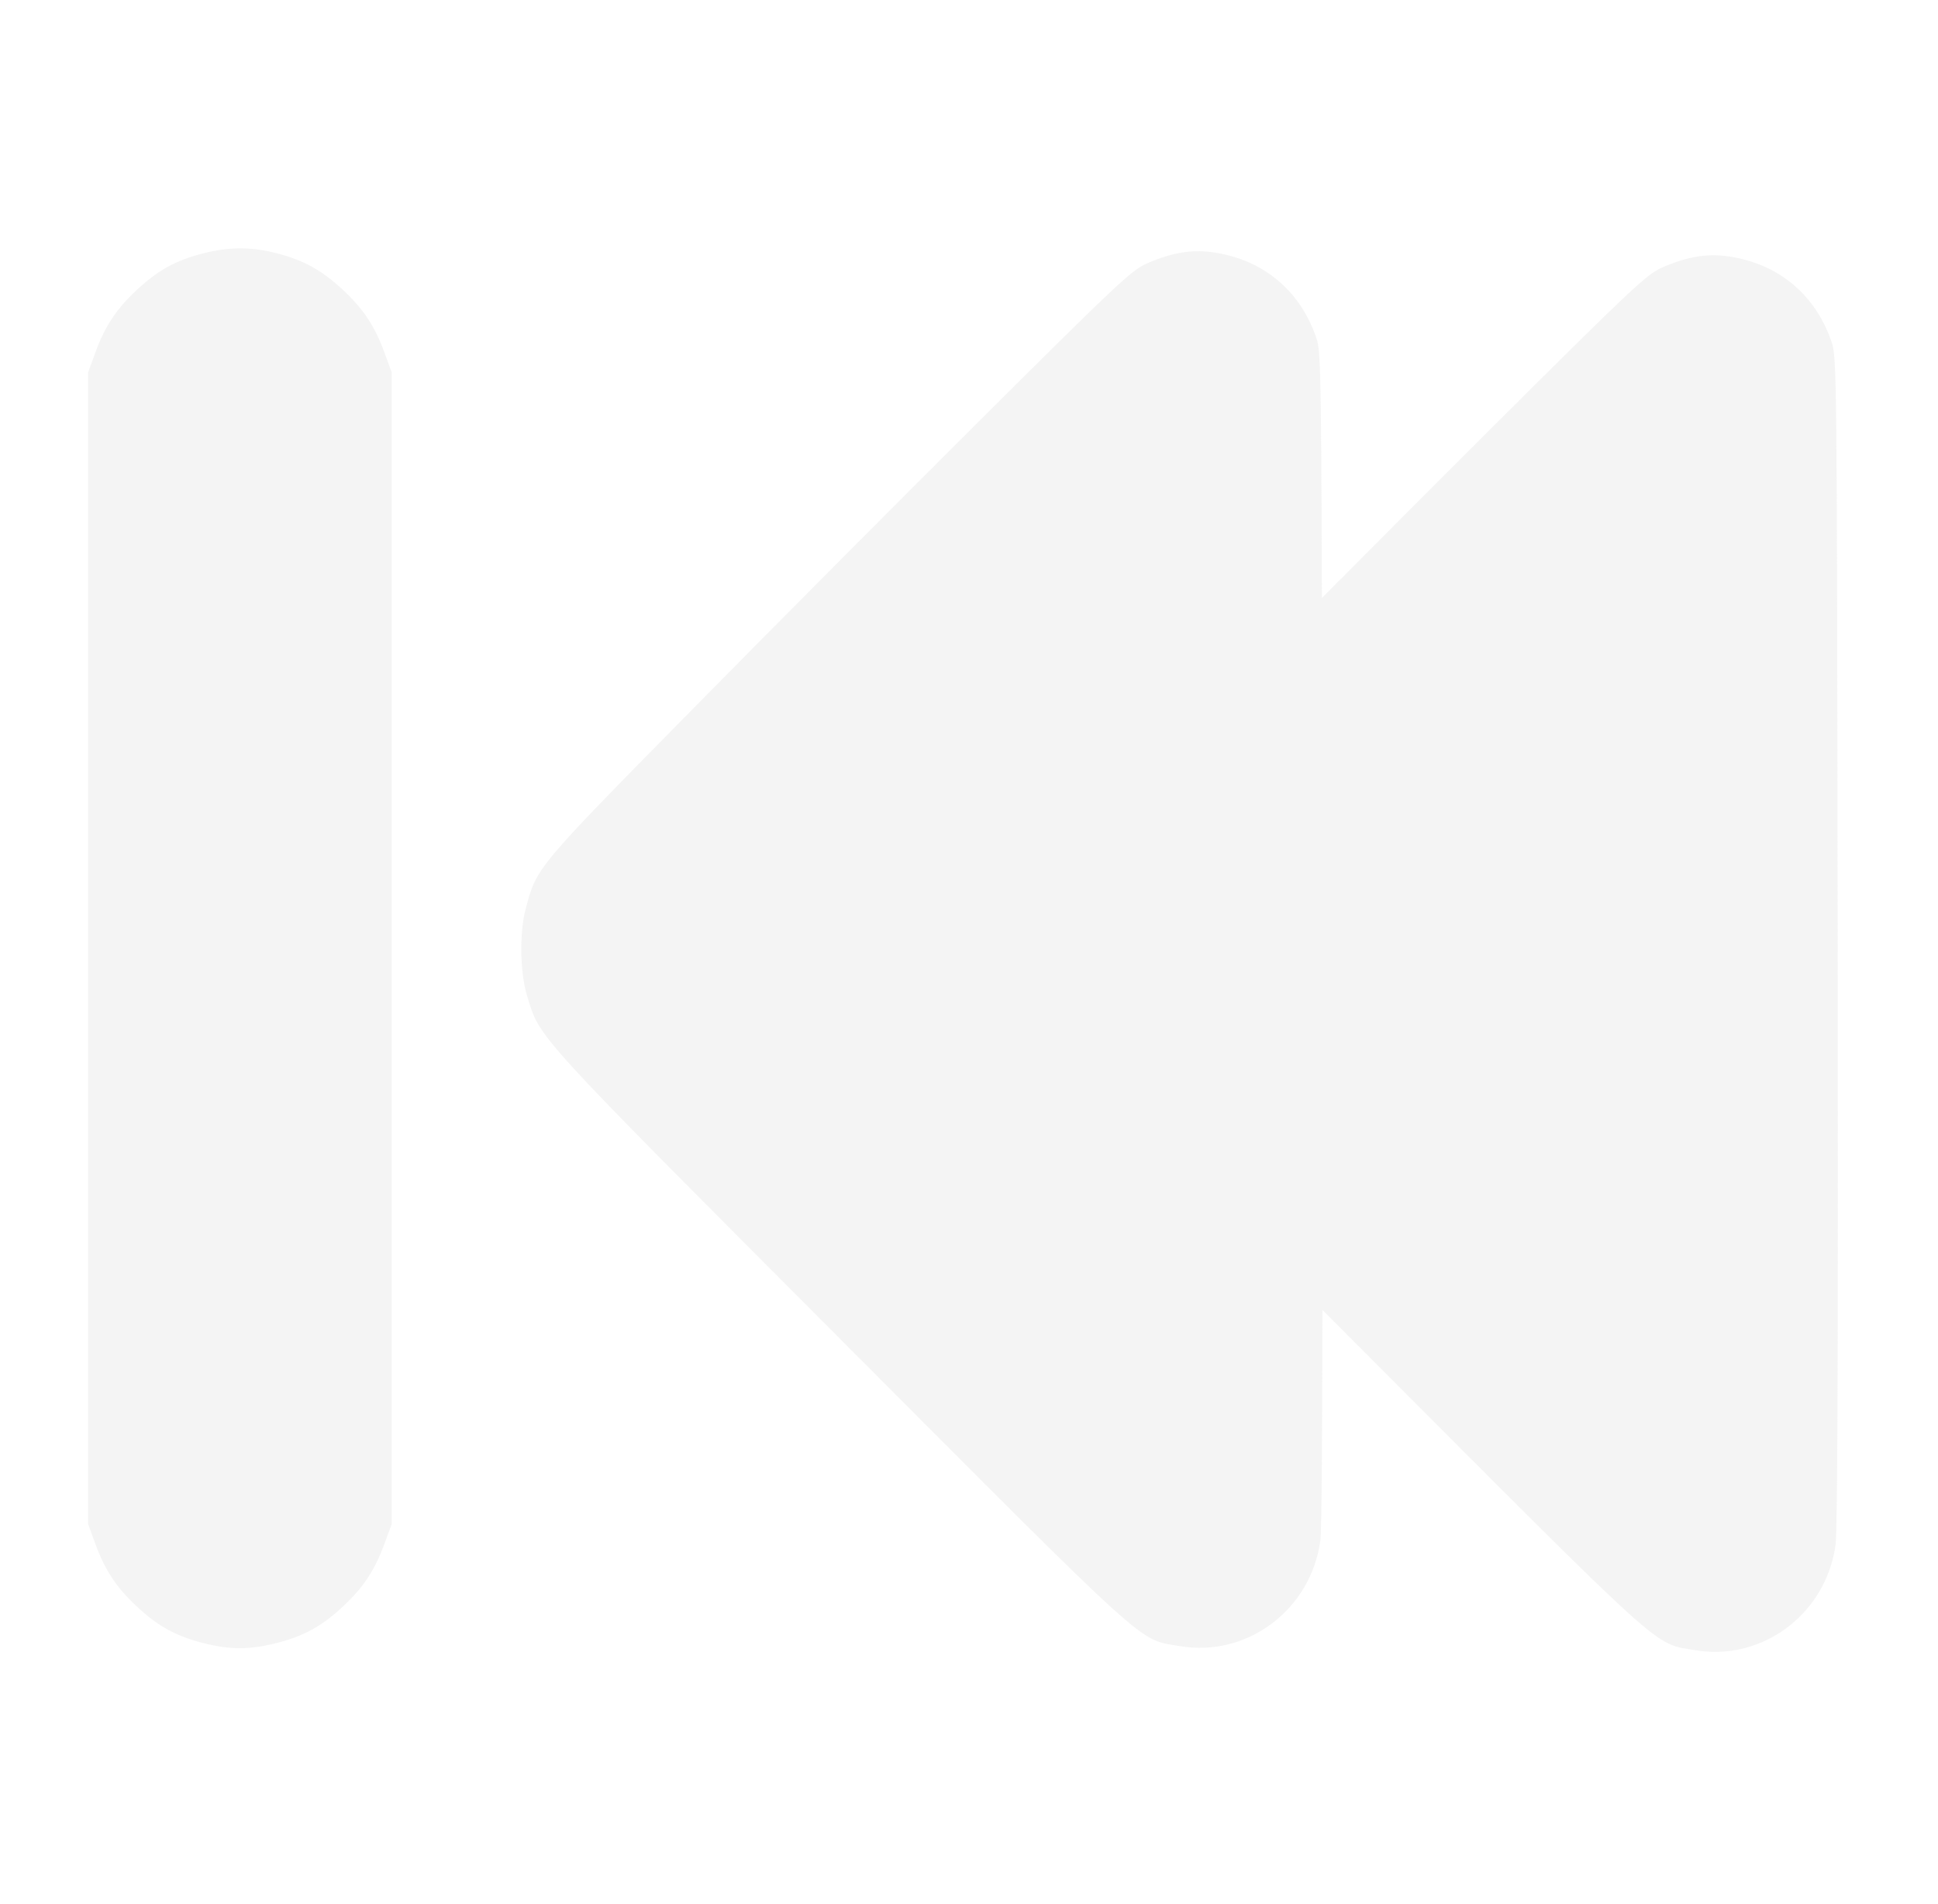 <?xml version="1.0" encoding="UTF-8" standalone="no"?>
<!-- Created with Inkscape (http://www.inkscape.org/) -->

<svg
   width="469.083"
   height="460.848"
   viewBox="0 0 124.112 121.933"
   version="1.1"
   id="svg5"
   inkscape:version="1.2.1 (9c6d41e410, 2022-07-14)"
   sodipodi:docname="player_beginning_icon.svg"
   inkscape:export-filename="C:\Users\leo\Desktop\svgs\combobox.png"
   inkscape:export-xdpi="96"
   inkscape:export-ydpi="96"
   xml:space="preserve"
   xmlns:inkscape="http://www.inkscape.org/namespaces/inkscape"
   xmlns:sodipodi="http://sodipodi.sourceforge.net/DTD/sodipodi-0.dtd"
   xmlns="http://www.w3.org/2000/svg"
   xmlns:svg="http://www.w3.org/2000/svg"><sodipodi:namedview
     id="namedview7"
     pagecolor="#505050"
     bordercolor="#eeeeee"
     borderopacity="1"
     inkscape:pageshadow="0"
     inkscape:pageopacity="0"
     inkscape:pagecheckerboard="0"
     inkscape:document-units="mm"
     showgrid="false"
     inkscape:zoom="0.8030713"
     inkscape:cx="172.46289"
     inkscape:cy="212.93253"
     inkscape:window-width="1920"
     inkscape:window-height="1121"
     inkscape:window-x="-7"
     inkscape:window-y="-7"
     inkscape:window-maximized="1"
     inkscape:current-layer="svg5"
     fit-margin-top="50"
     fit-margin-left="50"
     fit-margin-right="50"
     fit-margin-bottom="50"
     lock-margins="true"
     units="px"
     showguides="false"
     inkscape:showpageshadow="0"
     inkscape:deskcolor="#505050" /><defs
     id="defs2"><rect
       x="-190"
       y="50"
       width="409"
       height="109"
       id="rect62070" /><rect
       x="-268"
       y="6"
       width="249"
       height="367"
       id="rect60744" /><filter
       style="color-interpolation-filters:sRGB"
       inkscape:label="Drop Shadow"
       id="filter41397"
       x="-0.464"
       y="-0.464"
       width="2.024"
       height="2.004"><feFlood
         flood-opacity="0.498"
         flood-color="rgb(0,0,0)"
         result="flood"
         id="feFlood41387" /><feComposite
         in="flood"
         in2="SourceGraphic"
         operator="in"
         result="composite1"
         id="feComposite41389" /><feGaussianBlur
         in="composite1"
         stdDeviation="3"
         result="blur"
         id="feGaussianBlur41391" /><feOffset
         dx="1.497"
         dy="1.198"
         result="offset"
         id="feOffset41393" /><feComposite
         in="SourceGraphic"
         in2="offset"
         operator="over"
         result="composite2"
         id="feComposite41395" /></filter><filter
       style="color-interpolation-filters:sRGB"
       inkscape:label="Drop Shadow"
       id="filter48262"
       x="-0.117"
       y="-0.118"
       width="1.376"
       height="1.38"><feFlood
         flood-opacity="0.212"
         flood-color="rgb(0,0,0)"
         result="flood"
         id="feFlood48252" /><feComposite
         in="flood"
         in2="SourceGraphic"
         operator="in"
         result="composite1"
         id="feComposite48254" /><feGaussianBlur
         in="composite1"
         stdDeviation="1"
         result="blur"
         id="feGaussianBlur48256" /><feOffset
         dx="0.7"
         dy="0.7"
         result="offset"
         id="feOffset48258" /><feComposite
         in="SourceGraphic"
         in2="offset"
         operator="over"
         result="composite2"
         id="feComposite48260" /></filter><rect
       x="-268"
       y="6"
       width="249"
       height="367"
       id="rect71674" /><rect
       x="-268"
       y="6"
       width="249"
       height="367"
       id="rect72688" /></defs><path
     id="path341"
     style="fill:#d9d9d9;fill-opacity:0.3;stroke-width:0.175"
     d="m 109.762,105.782 c 3.853,0.04 7.266,-2.875 7.796,-6.902 0.121,-0.922 0.164,-13.712 0.13,-38.689 -0.051,-37.226 -0.052,-37.313 -0.414,-38.361 -0.905,-2.621 -2.868,-4.478 -5.475,-5.181 -1.902,-0.513 -3.373,-0.381 -5.35,0.481 -0.982,0.428 -1.896,1.286 -10.679,10.029 -3.088,3.074 -7.204,7.2 -11.116,11.138 -0.039,-15.68 -0.107,-15.941 -0.378,-16.726 -0.905,-2.621 -2.867,-4.478 -5.474,-5.182 -1.902,-0.513 -3.373,-0.381 -5.35,0.481 -0.982,0.428 -1.896,1.286 -10.679,10.029 -5.283,5.258 -13.679,13.699 -18.658,18.757 -9.799,9.954 -9.748,9.891 -10.447,12.531 -0.411,1.549 -0.37,4.089 0.091,5.599 0.839,2.749 0.317,2.177 20.095,22.007 20.145,20.199 18.99,19.155 21.704,19.62 4.322,0.741 8.419,-2.349 9.003,-6.793 0.072,-0.547 0.113,-5.787 0.13,-14.734 0.752,0.754 1.339,1.344 2.16,2.166 20.145,20.199 18.991,19.155 21.705,19.62 0.405,0.07 0.809,0.105 1.207,0.11 z m -94.4,-0.237 c 0.747,0 1.493,-0.11 2.35,-0.329 1.752,-0.448 2.896,-1.076 4.243,-2.332 1.317,-1.228 2.046,-2.328 2.664,-4.018 l 0.466,-1.273 V 60.72 23.848 l -0.466,-1.273 c -0.618,-1.69 -1.347,-2.791 -2.664,-4.018 -1.326,-1.236 -2.486,-1.882 -4.173,-2.324 v -5.2e-4 c -1.661,-0.435 -3.09,-0.437 -4.769,-0.008 -1.752,0.448 -2.895,1.076 -4.242,2.332 -1.317,1.228 -2.047,2.328 -2.664,4.018 l -0.466,1.273 v 36.873 36.873 l 0.466,1.273 c 0.618,1.69 1.348,2.791 2.664,4.018 1.347,1.256 2.49,1.884 4.242,2.332 0.857,0.219 1.603,0.329 2.35,0.329 z" /></svg>
